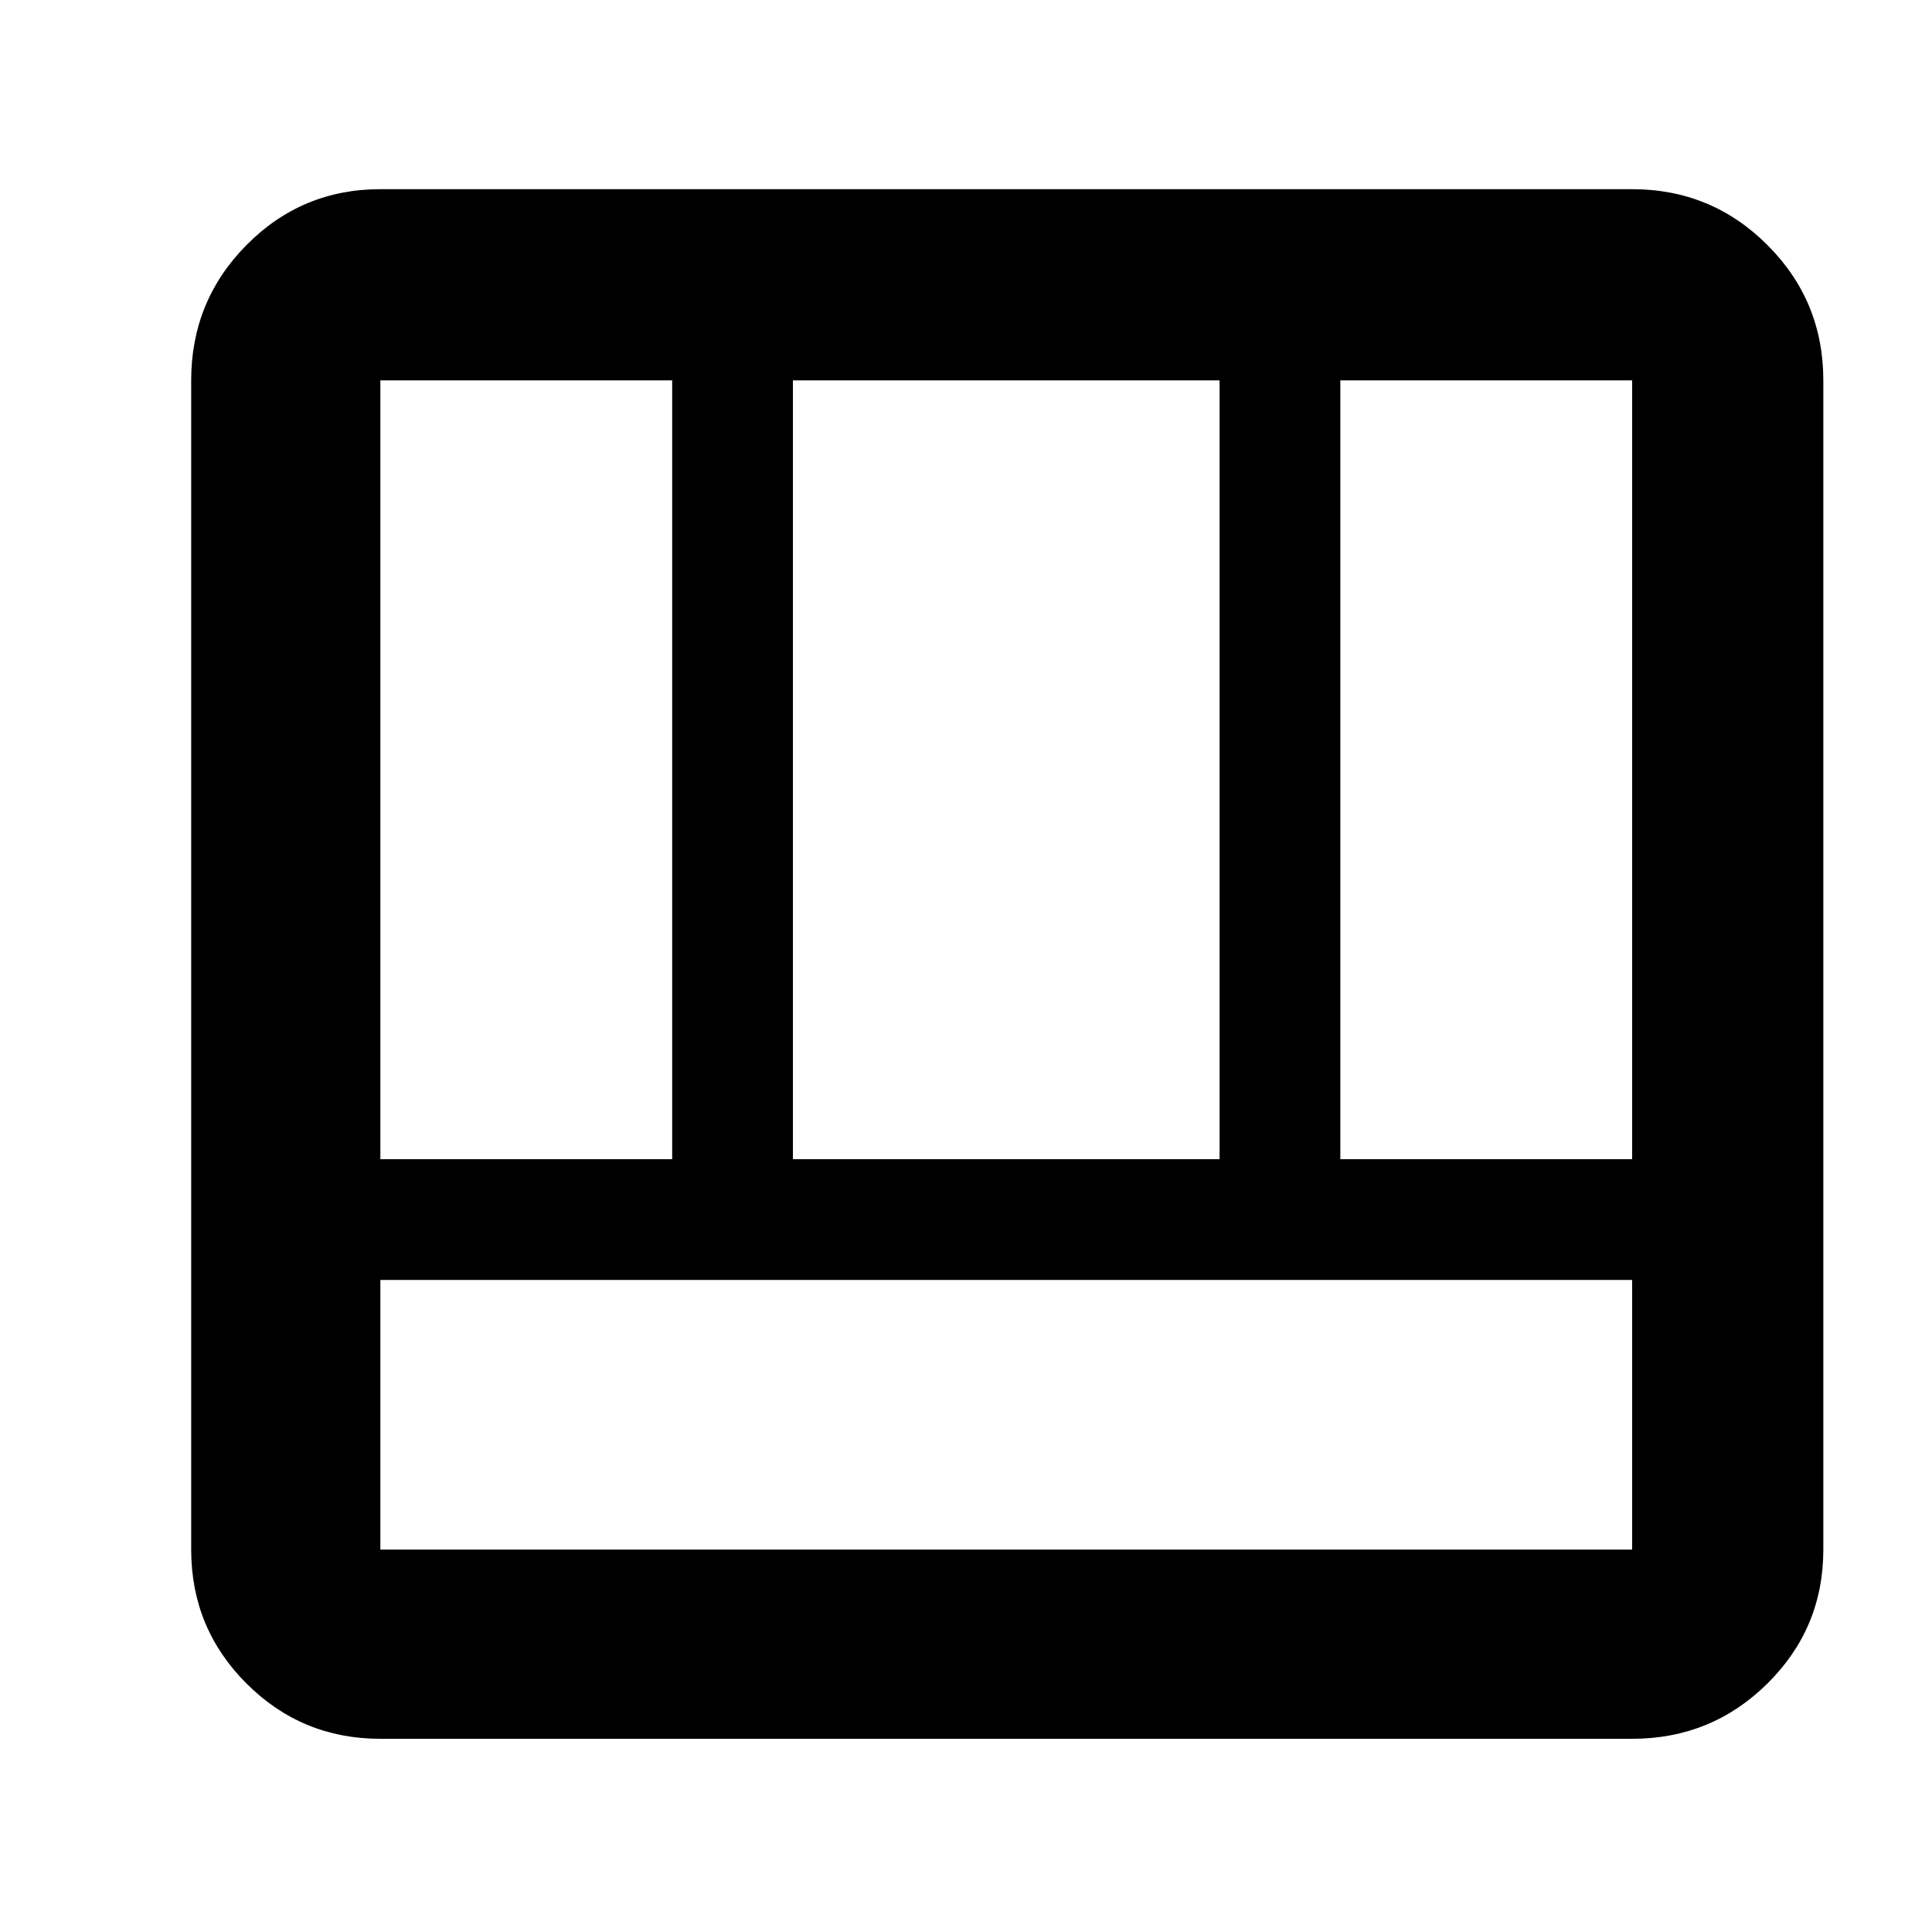 <svg xmlns="http://www.w3.org/2000/svg" width="48" height="48" viewBox="0 -960 960 960"><path d="M189-96q-39.05 0-66.525-27.475Q95-150.95 95-190v-581q0-39.463 27.475-67.231Q149.95-866 189-866h622q39.463 0 67.231 27.769Q906-810.463 906-771v581q0 39.05-27.769 66.525Q850.463-96 811-96H189Zm0-228v134h622v-134H189Zm477-60h145v-387H666v387Zm-477 0h145v-387H189v387Zm205 0h212v-387H394v387Z"/></svg>